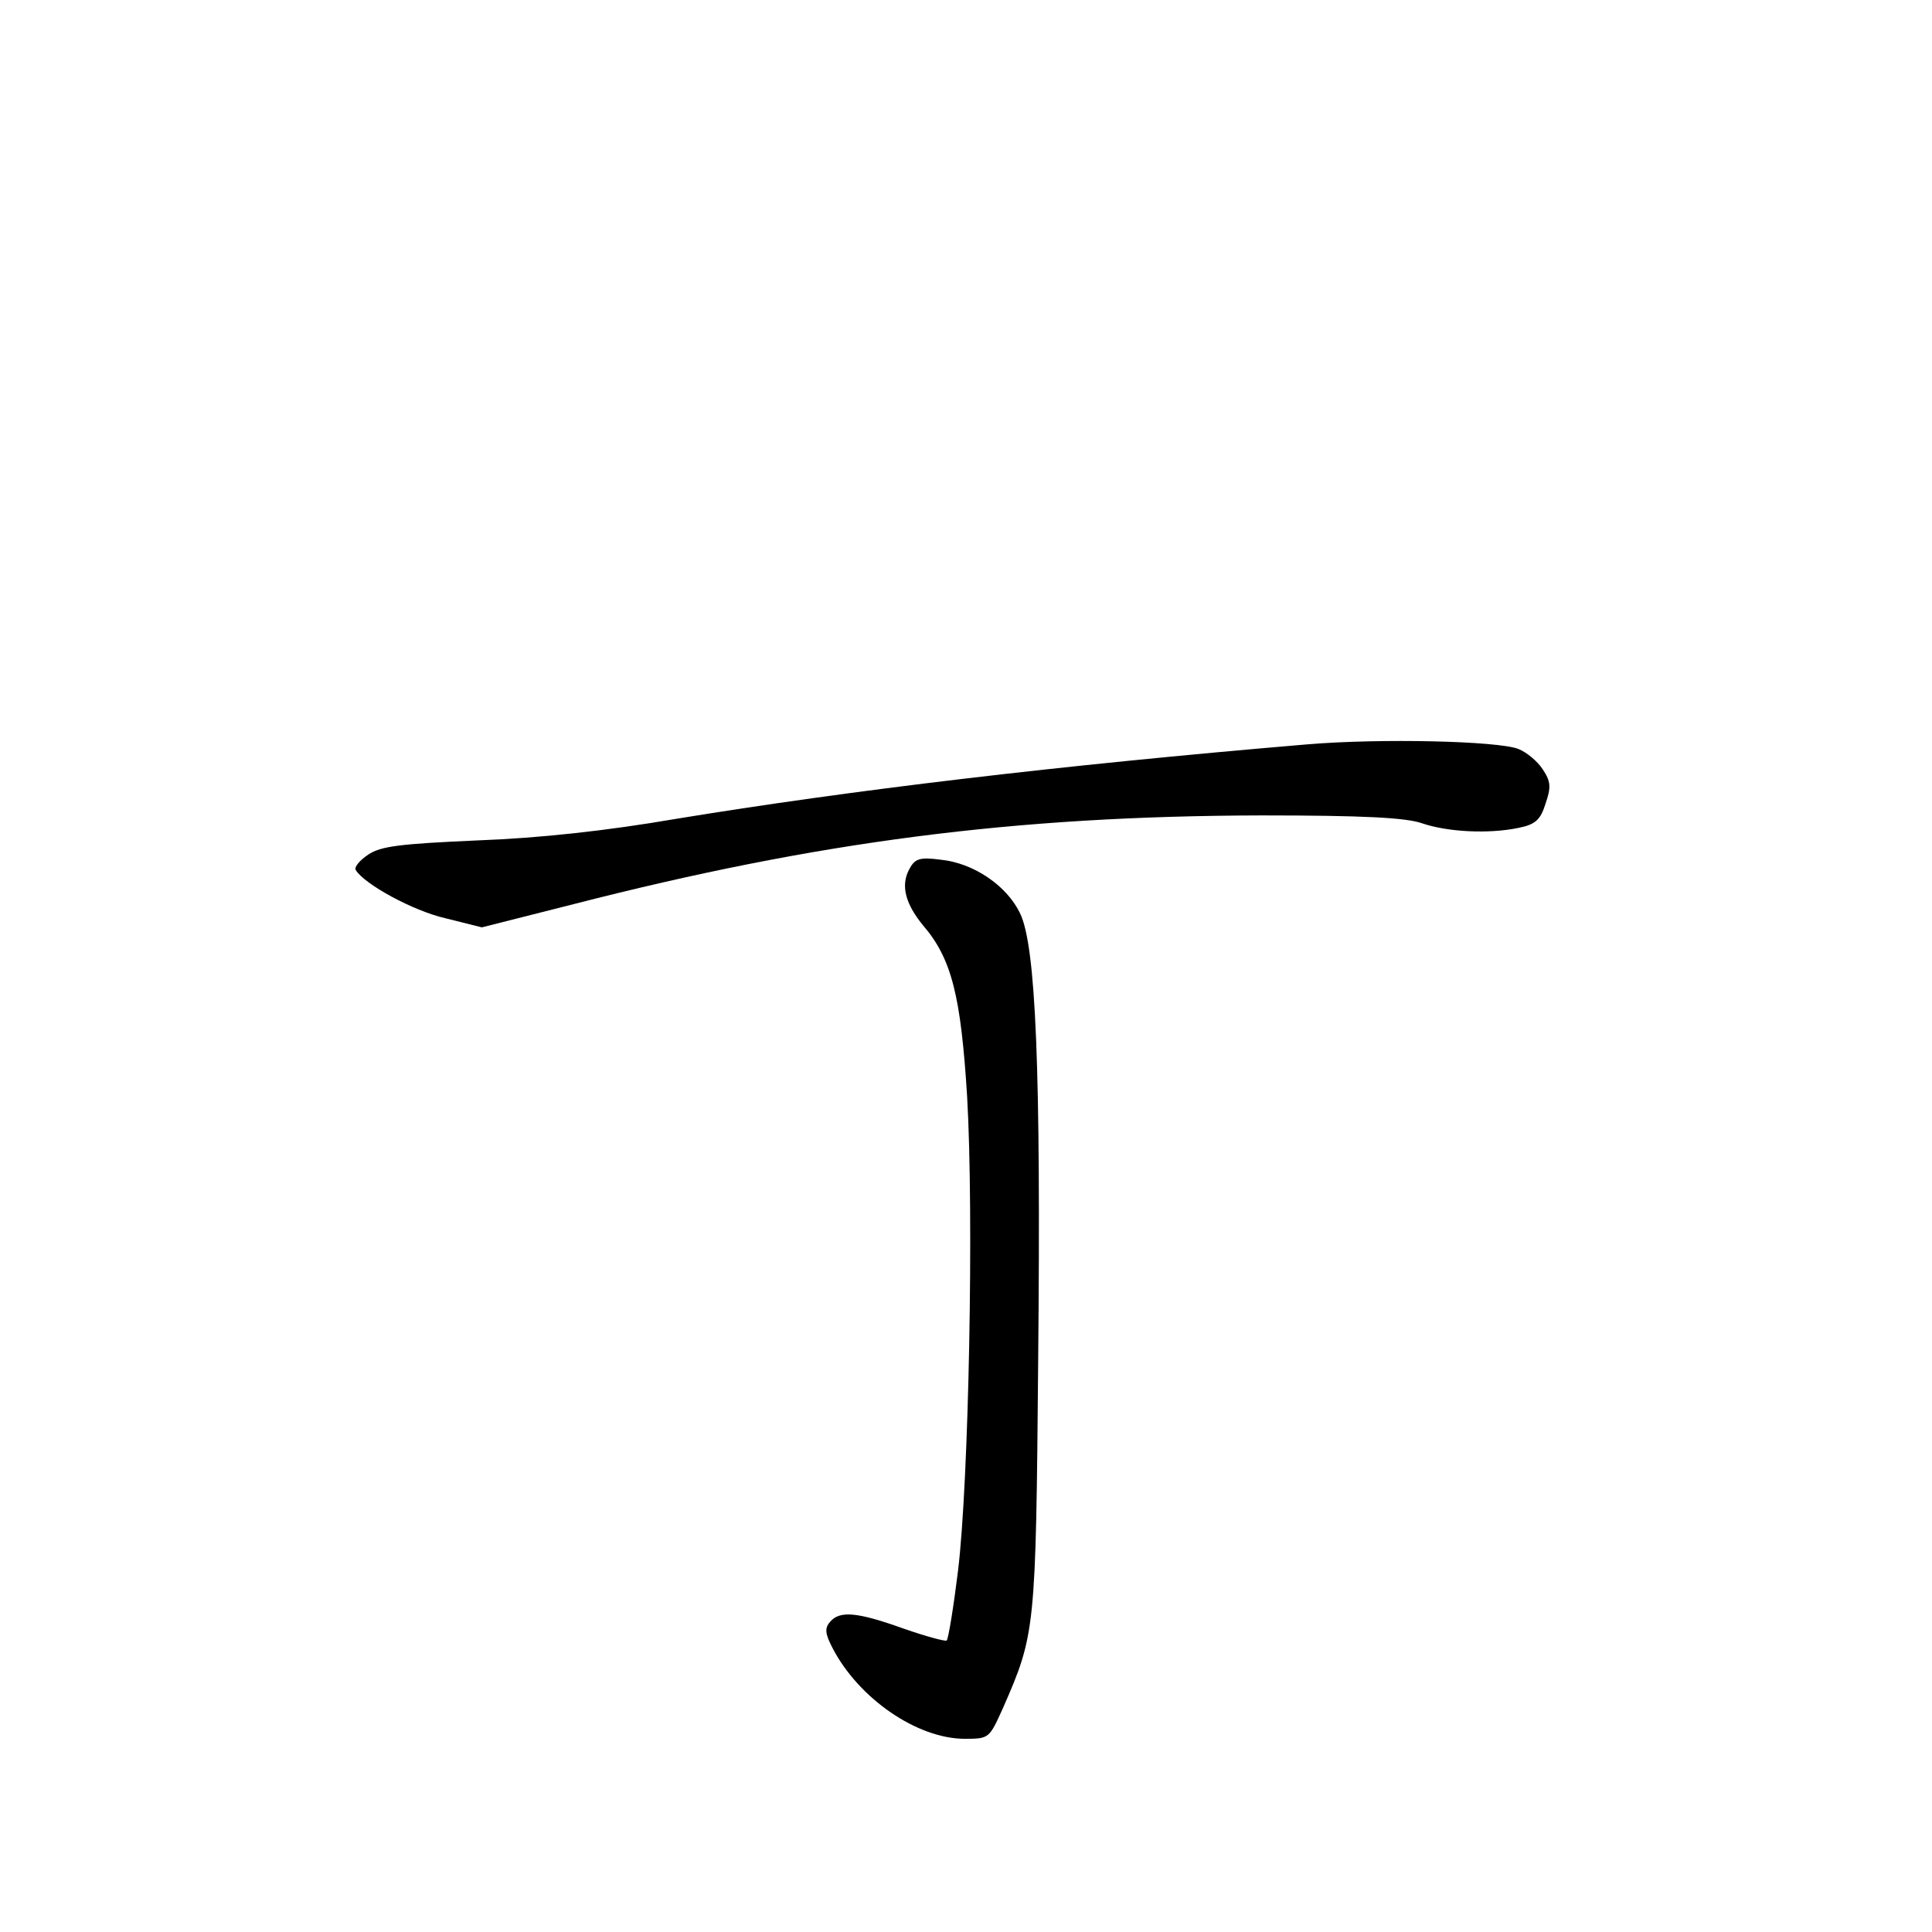 <?xml version="1.0" standalone="no"?>
<!DOCTYPE svg PUBLIC "-//W3C//DTD SVG 20010904//EN"
 "http://www.w3.org/TR/2001/REC-SVG-20010904/DTD/svg10.dtd">
<svg version="1.0" xmlns="http://www.w3.org/2000/svg"
 width="340pt" height="340pt" viewBox="0 0 340 340"
 preserveAspectRatio="xMidYMid meet">
<g transform="translate(0,340) scale(0.1,-0.1)"
fill="#000000" stroke="none">
<path d="M2300 2090 c-439 -37 -805 -81 -1110 -131 -122 -21 -241 -34 -350
-38 -135 -6 -170 -10 -192 -25 -15 -10 -25 -22 -22 -27 15 -25 101 -72 158
-85 l64 -16 162 41 c429 110 775 155 1210 156 181 0 255 -4 283 -14 44 -15
116 -19 169 -8 30 6 39 14 48 43 10 29 9 39 -5 60 -9 14 -28 30 -43 36 -36 14
-242 19 -372 8z"/>
<path d="M1600 1870 c-15 -28 -7 -60 24 -98 51 -59 67 -125 78 -302 12 -209 3
-678 -16 -834 -8 -65 -17 -120 -20 -123 -2 -2 -36 7 -76 21 -81 29 -112 32
-129 12 -10 -11 -9 -21 4 -46 46 -89 149 -160 233 -160 43 0 43 1 67 54 57
130 58 137 62 611 5 515 -4 731 -32 788 -23 48 -81 88 -139 94 -38 5 -46 2
-56 -17z"/>
</g>
</svg>
